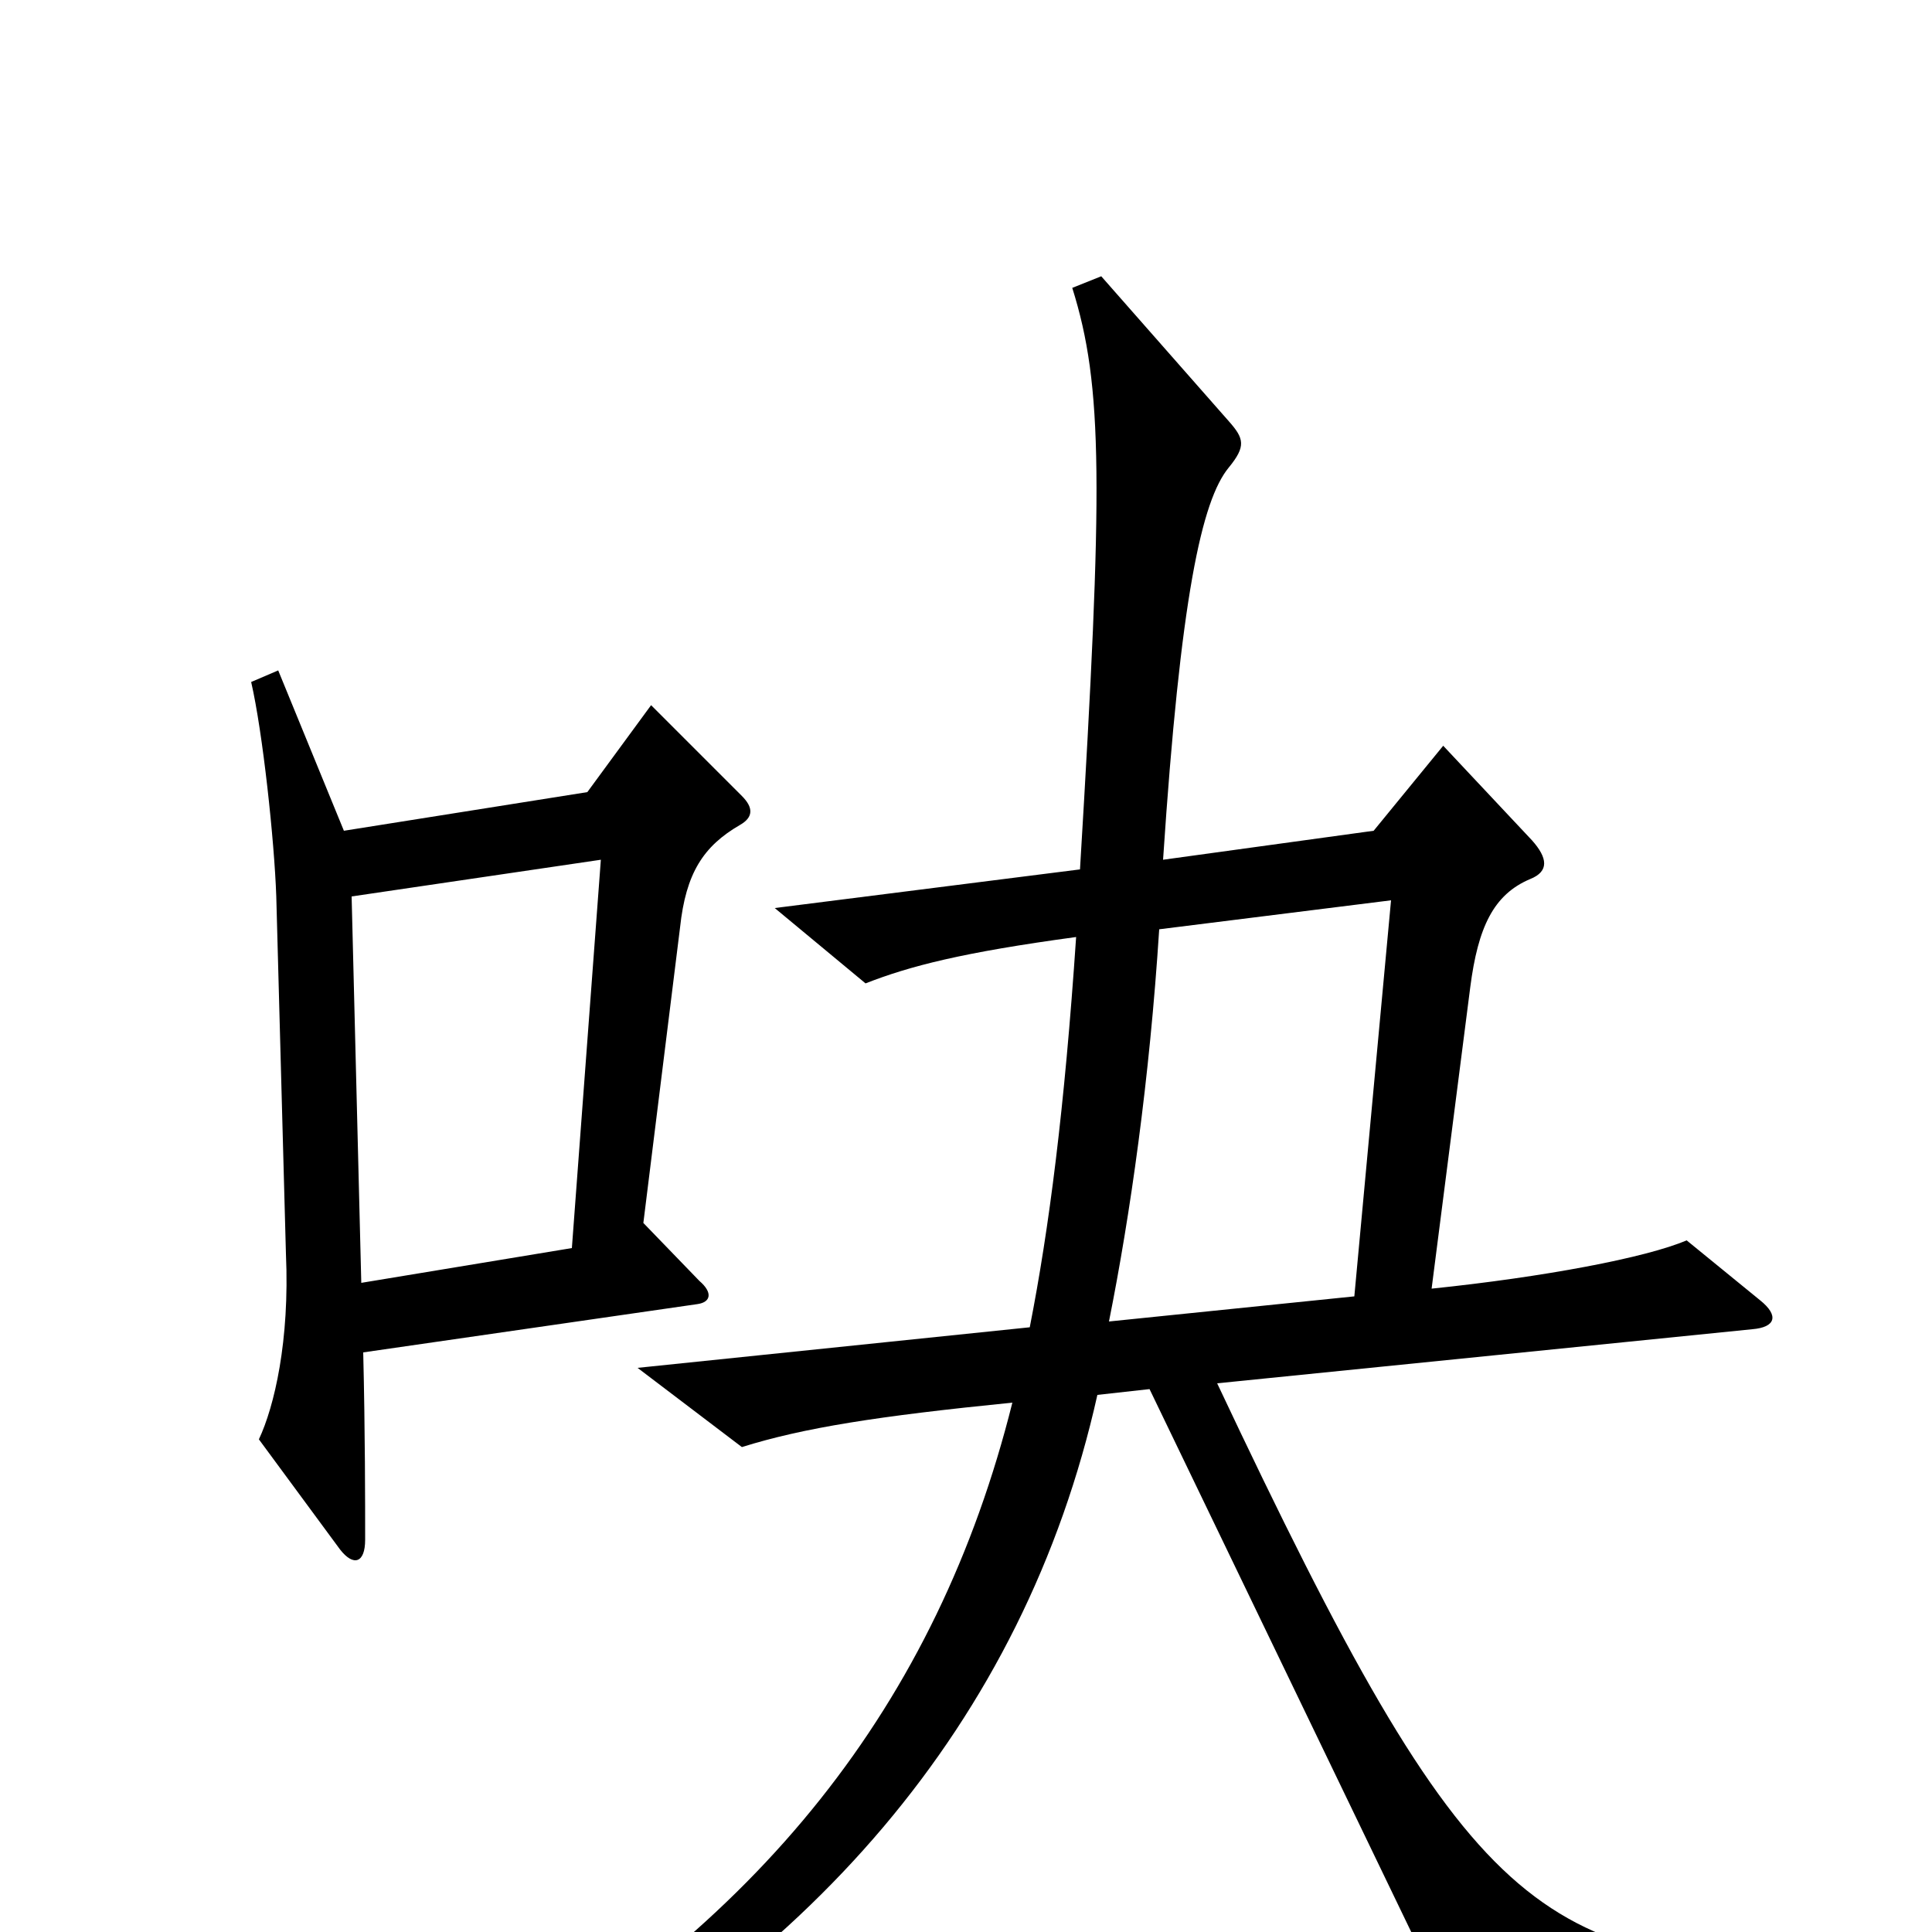 <svg xmlns="http://www.w3.org/2000/svg" viewBox="0 -1000 1000 1000">
	<path fill="#000000" d="M384 -588L337 -635L304 -590L178 -570L144 -653L130 -647C136 -621 142 -565 143 -536L148 -351C150 -306 142 -272 134 -255L176 -198C183 -189 189 -191 189 -203C189 -222 189 -259 188 -300L361 -325C368 -326 369 -331 362 -337L333 -367L352 -520C355 -548 364 -562 383 -573C390 -577 390 -582 384 -588ZM953 42V21C794 13 763 -2 630 -284L907 -312C919 -313 921 -319 911 -327L873 -358C852 -349 799 -339 741 -333L761 -489C765 -520 773 -537 792 -545C802 -549 801 -556 793 -565L747 -614L711 -570L602 -555C611 -691 622 -741 636 -758C645 -769 644 -773 636 -782L570 -857L555 -851C571 -800 571 -749 559 -550L401 -530L448 -491C471 -500 498 -507 557 -515C551 -426 543 -364 533 -313L330 -292L384 -251C416 -261 454 -267 524 -274C485 -118 393 -2 238 85L249 104C417 21 530 -108 568 -278L595 -281L756 53ZM311 -555L296 -354L187 -336L182 -536ZM720 -534L701 -329L574 -316C585 -371 595 -441 600 -519Z"/>
</svg>